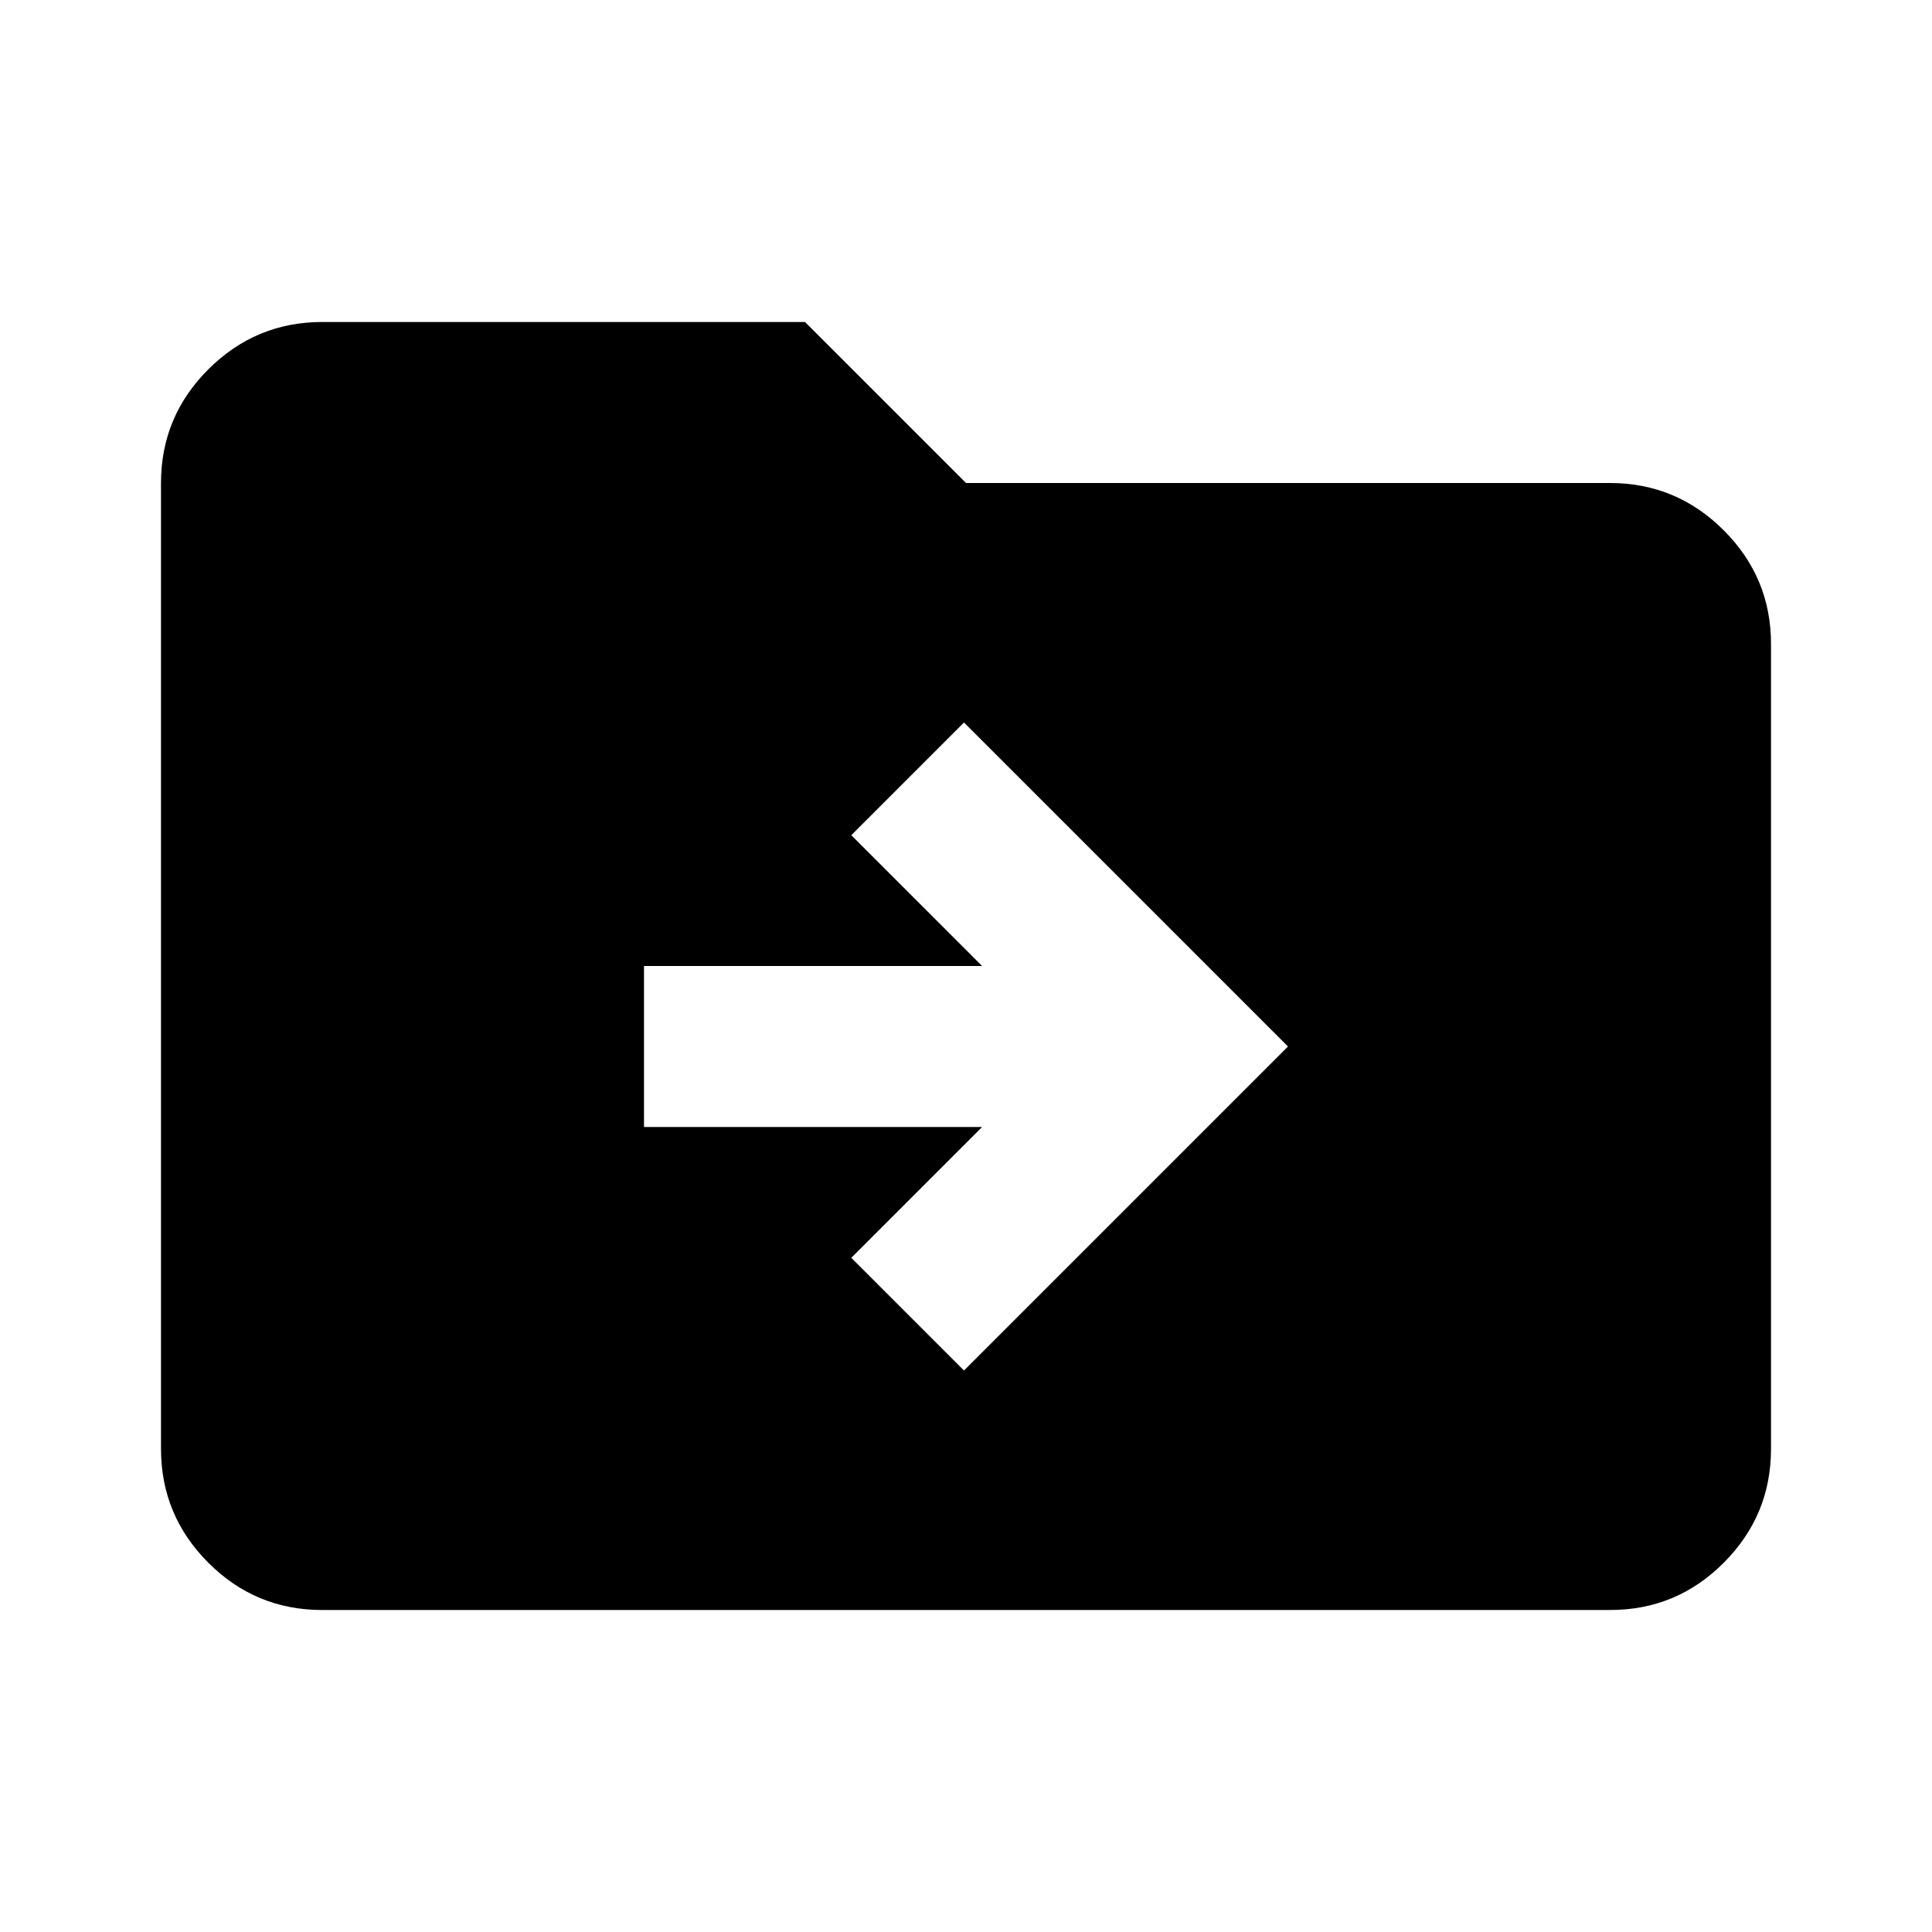 <svg xmlns="http://www.w3.org/2000/svg" width="3em" height="3em" viewBox="0 0 24 24"><path fill="currentColor" d="M4 20q-.825 0-1.412-.587T2 18V6q0-.825.588-1.412T4 4h6l2 2h8q.825 0 1.413.588T22 8v10q0 .825-.587 1.413T20 20zm8.2-6l-1.625 1.625l1.4 1.4L16 13l-4.025-4.025l-1.4 1.4L12.2 12H8v2z"/></svg>